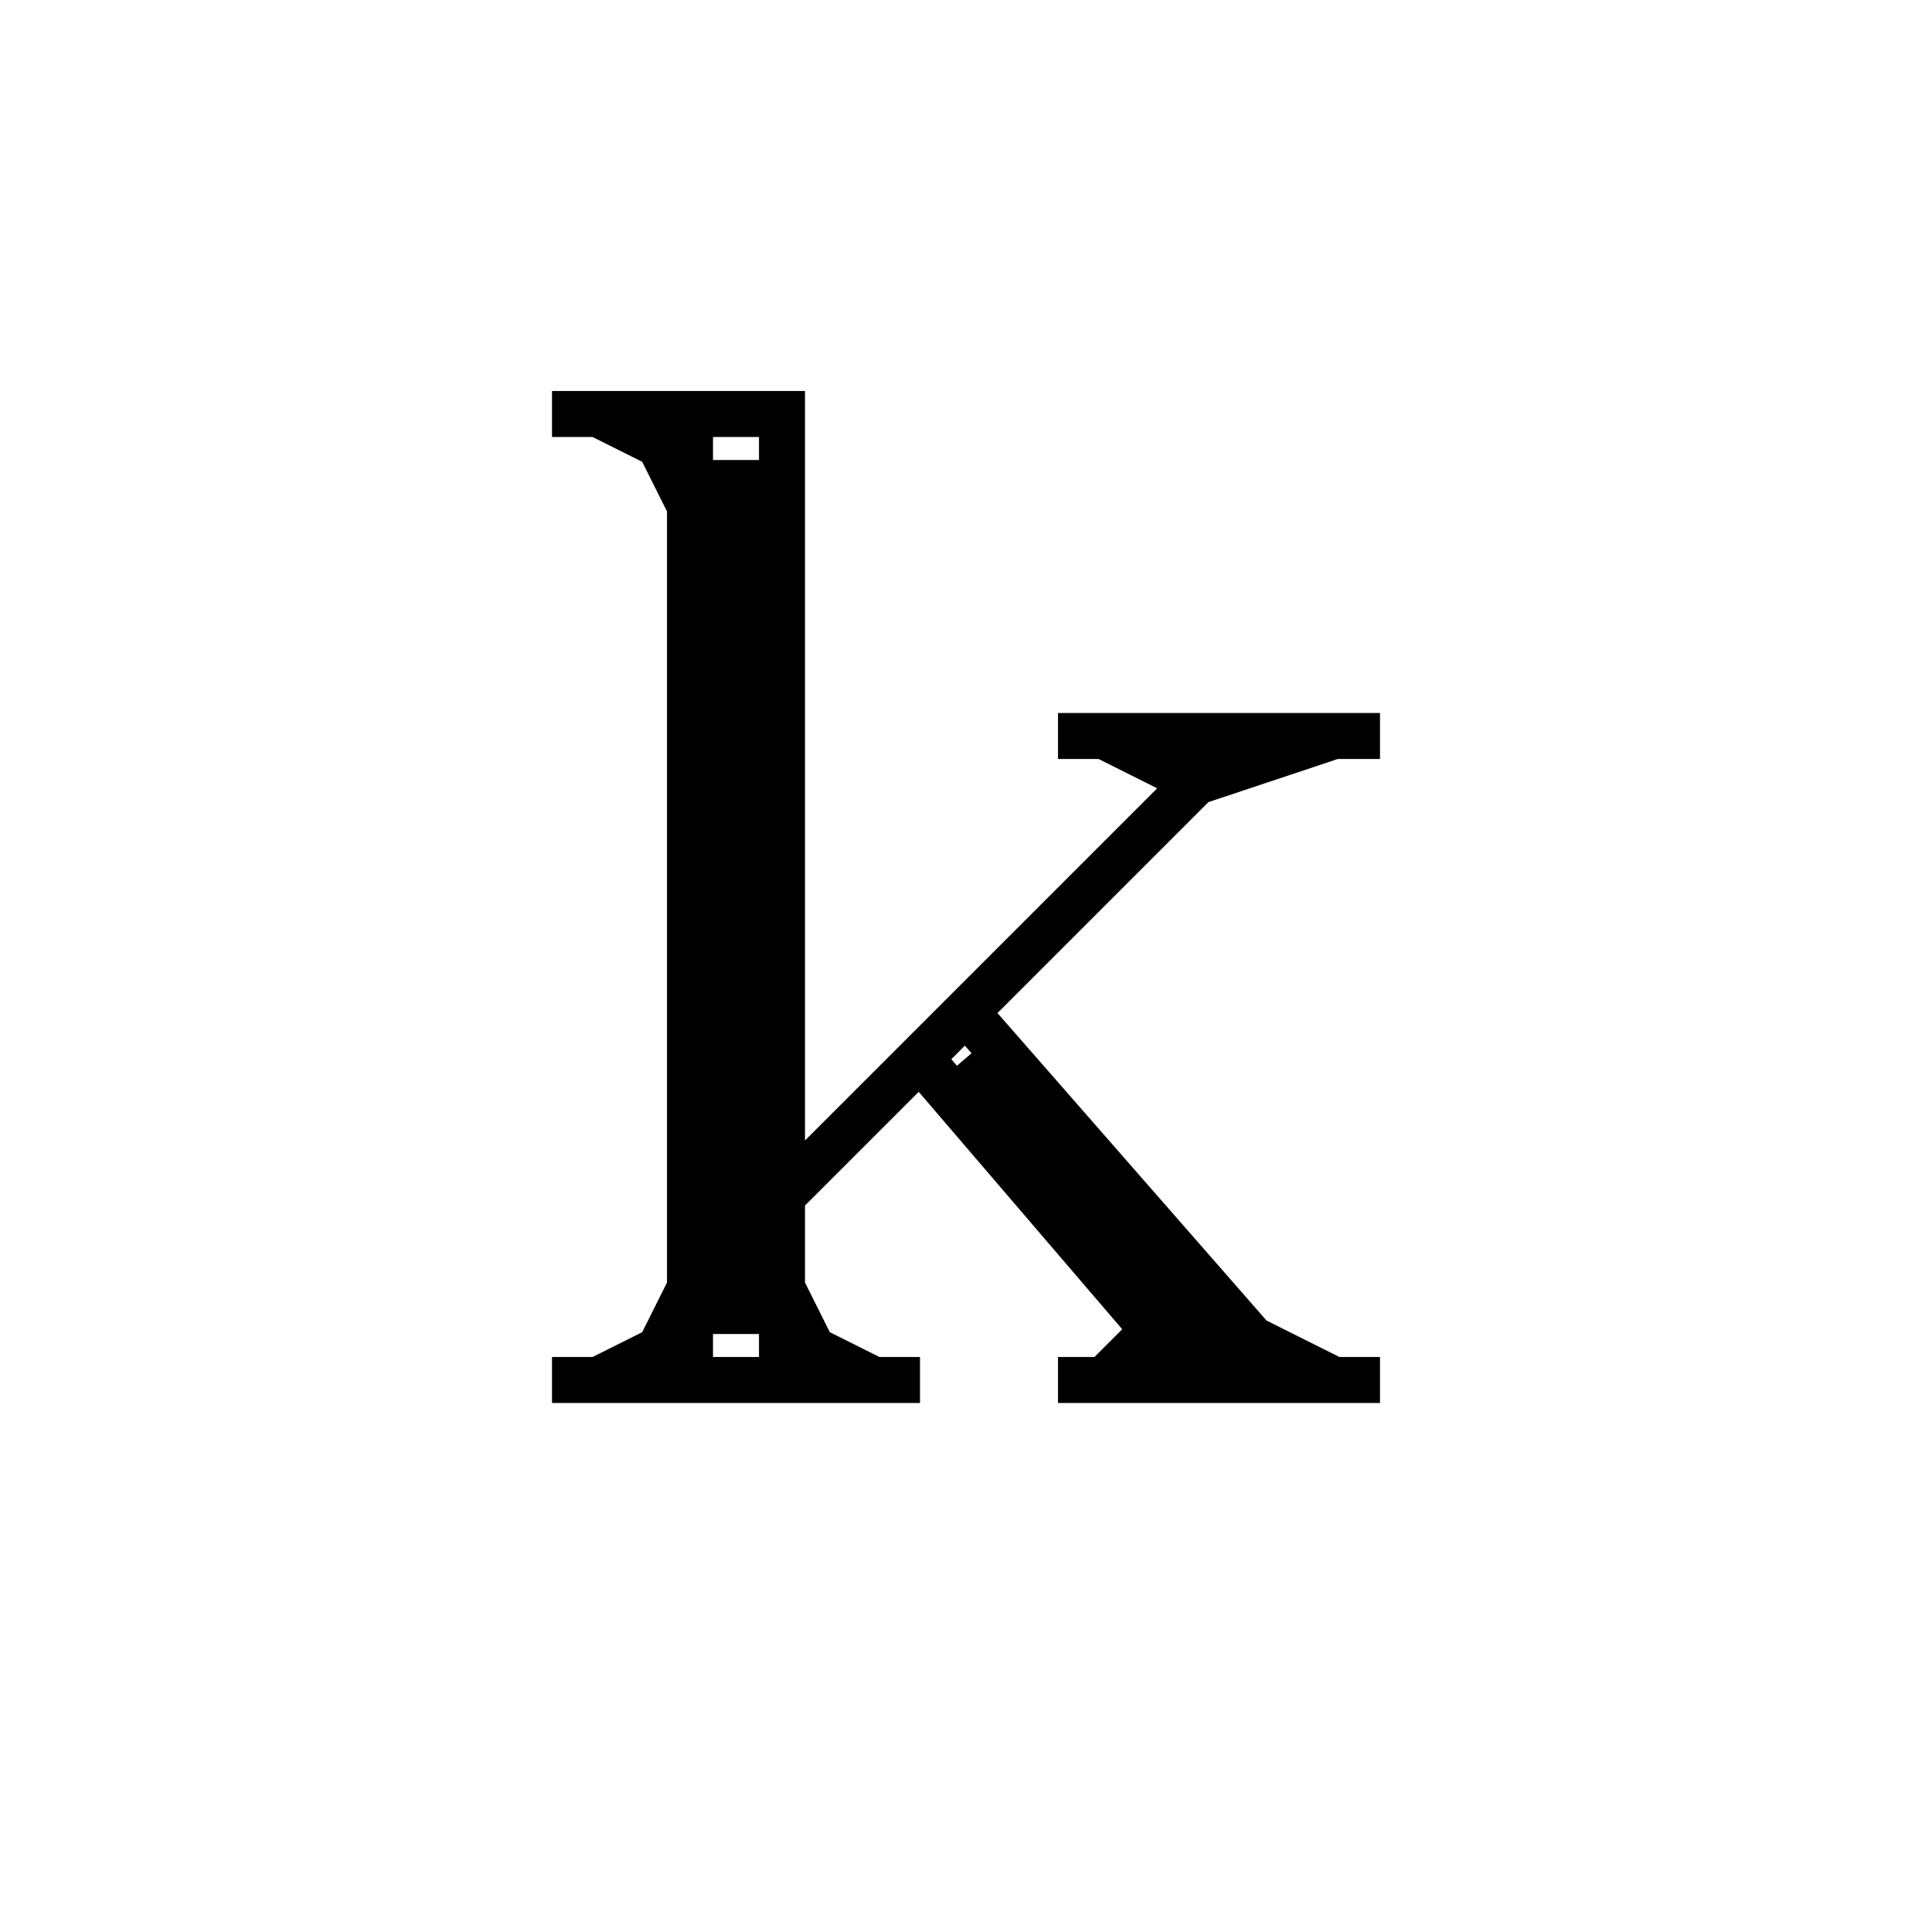<svg xmlns='http://www.w3.org/2000/svg' 
xmlns:xlink='http://www.w3.org/1999/xlink' 
viewBox = '-21 -21 42 42' >
<path d = '
	M -6, -12
	L -6, 9

	M -5, -11
	L -5, 8

	M -9, -12
	L -4, -12
	L -4, 9

	M 5, -4
	L -4, 5

	M 0, 1
	L 7, 9

	M 0, 2
	L 6, 9

	M -1, 2
	L 5, 9

	M 2, -5
	L 9, -5

	M -9, 9
	L -1, 9

	M 2, 9
	L 9, 9

	M -8, -12
	L -6, -11

	M -7, -12
	L -6, -10

	M 3, -5
	L 5, -4

	M 8, -5
	L 5, -4

	M -6, 8
	L -8, 9

	M -6, 7
	L -7, 9

	M -4, 7
	L -3, 9

	M -4, 8
	L -2, 9

	M 5, 7
	L 3, 9

	M 4, 7
	L 8, 9

' fill='none' stroke='black' />
</svg>